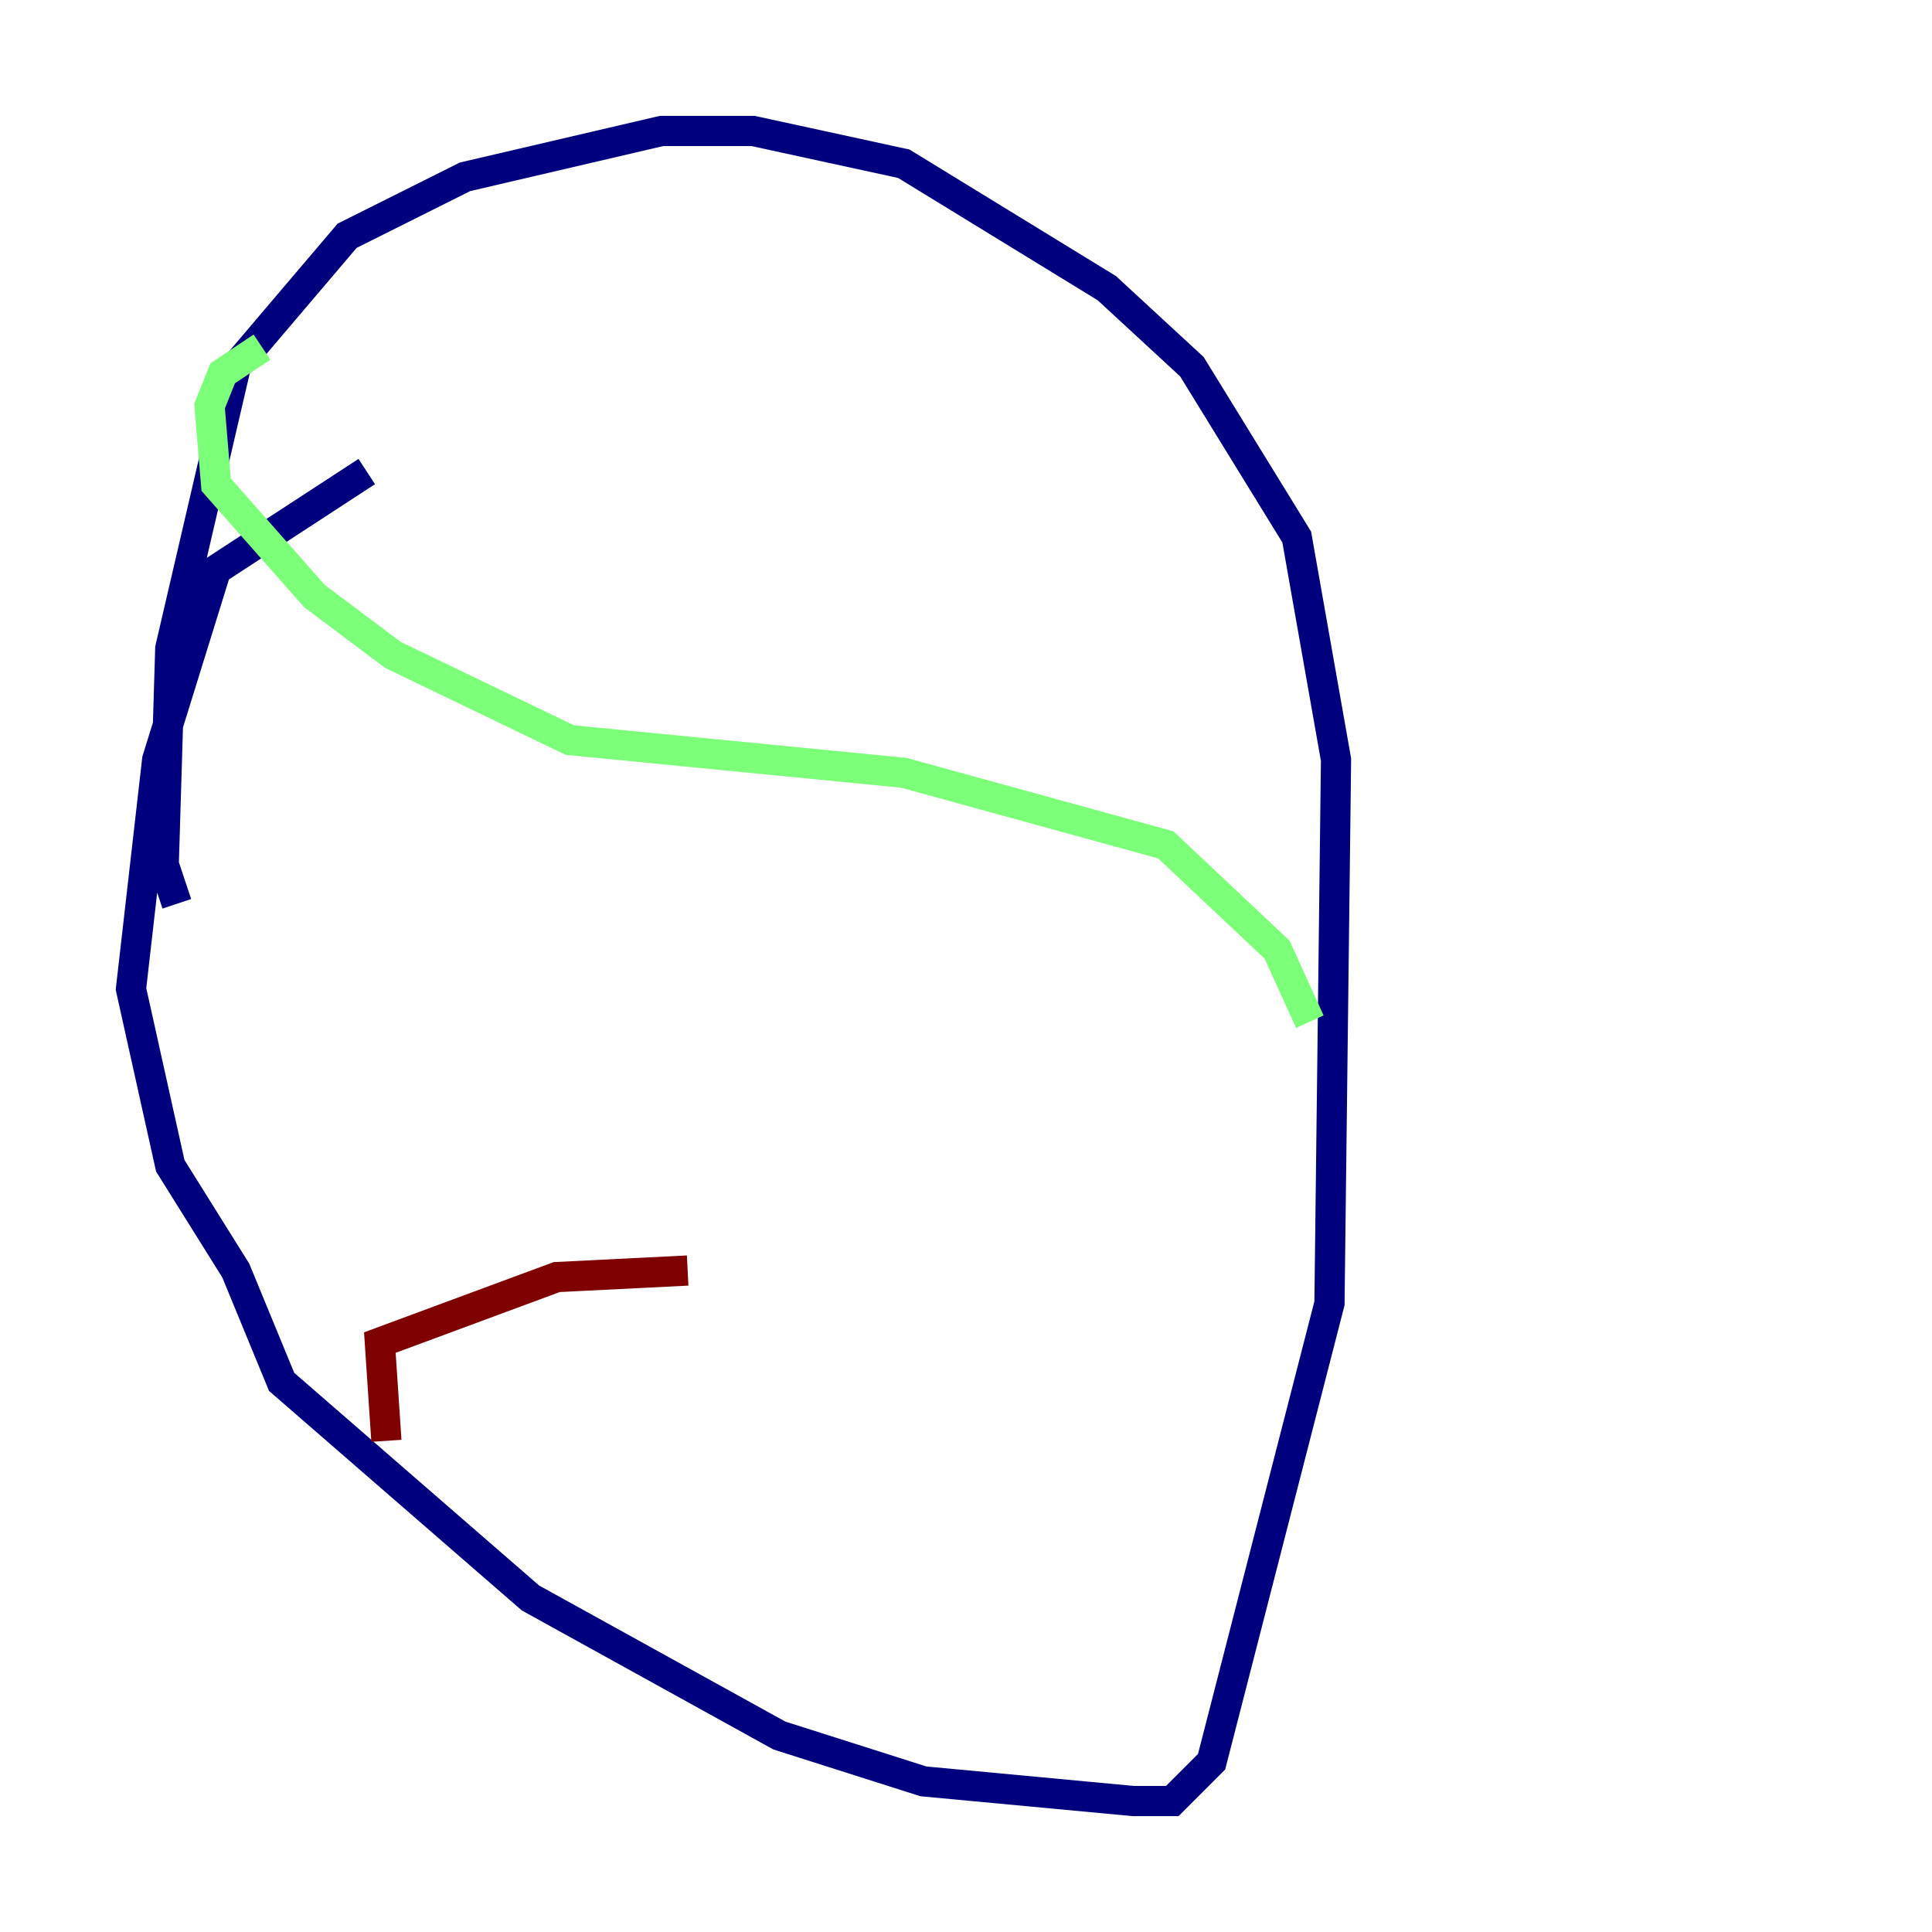 <?xml version="1.0" encoding="utf-8" ?>
<svg baseProfile="tiny" height="128" version="1.2" viewBox="0,0,128,128" width="128" xmlns="http://www.w3.org/2000/svg" xmlns:ev="http://www.w3.org/2001/xml-events" xmlns:xlink="http://www.w3.org/1999/xlink"><defs /><polyline fill="none" points="24.298,31.241 14.319,37.749 10.414,50.332 8.678,65.519 11.281,77.234 15.62,84.176 18.658,91.552 35.146,105.871 51.634,114.983 61.18,118.02 75.064,119.322 77.668,119.322 80.271,116.719 88.081,86.346 88.515,50.332 85.912,35.58 78.969,24.298 73.329,19.091 59.878,10.848 49.898,8.678 43.824,8.678 30.807,11.715 22.997,15.62 15.62,24.298 11.281,42.956 10.848,57.275 11.715,59.878" stroke="#00007f" stroke-width="2" /><polyline fill="none" points="17.356,22.997 14.752,24.732 13.885,26.902 14.319,32.108 20.827,39.485 26.034,43.39 37.749,49.031 59.878,51.2 77.234,55.973 84.61,62.915 86.78,67.688" stroke="#7cff79" stroke-width="2" /><polyline fill="none" points="25.6,95.458 25.166,88.949 36.881,84.61 45.559,84.176" stroke="#7f0000" stroke-width="2" /></svg>